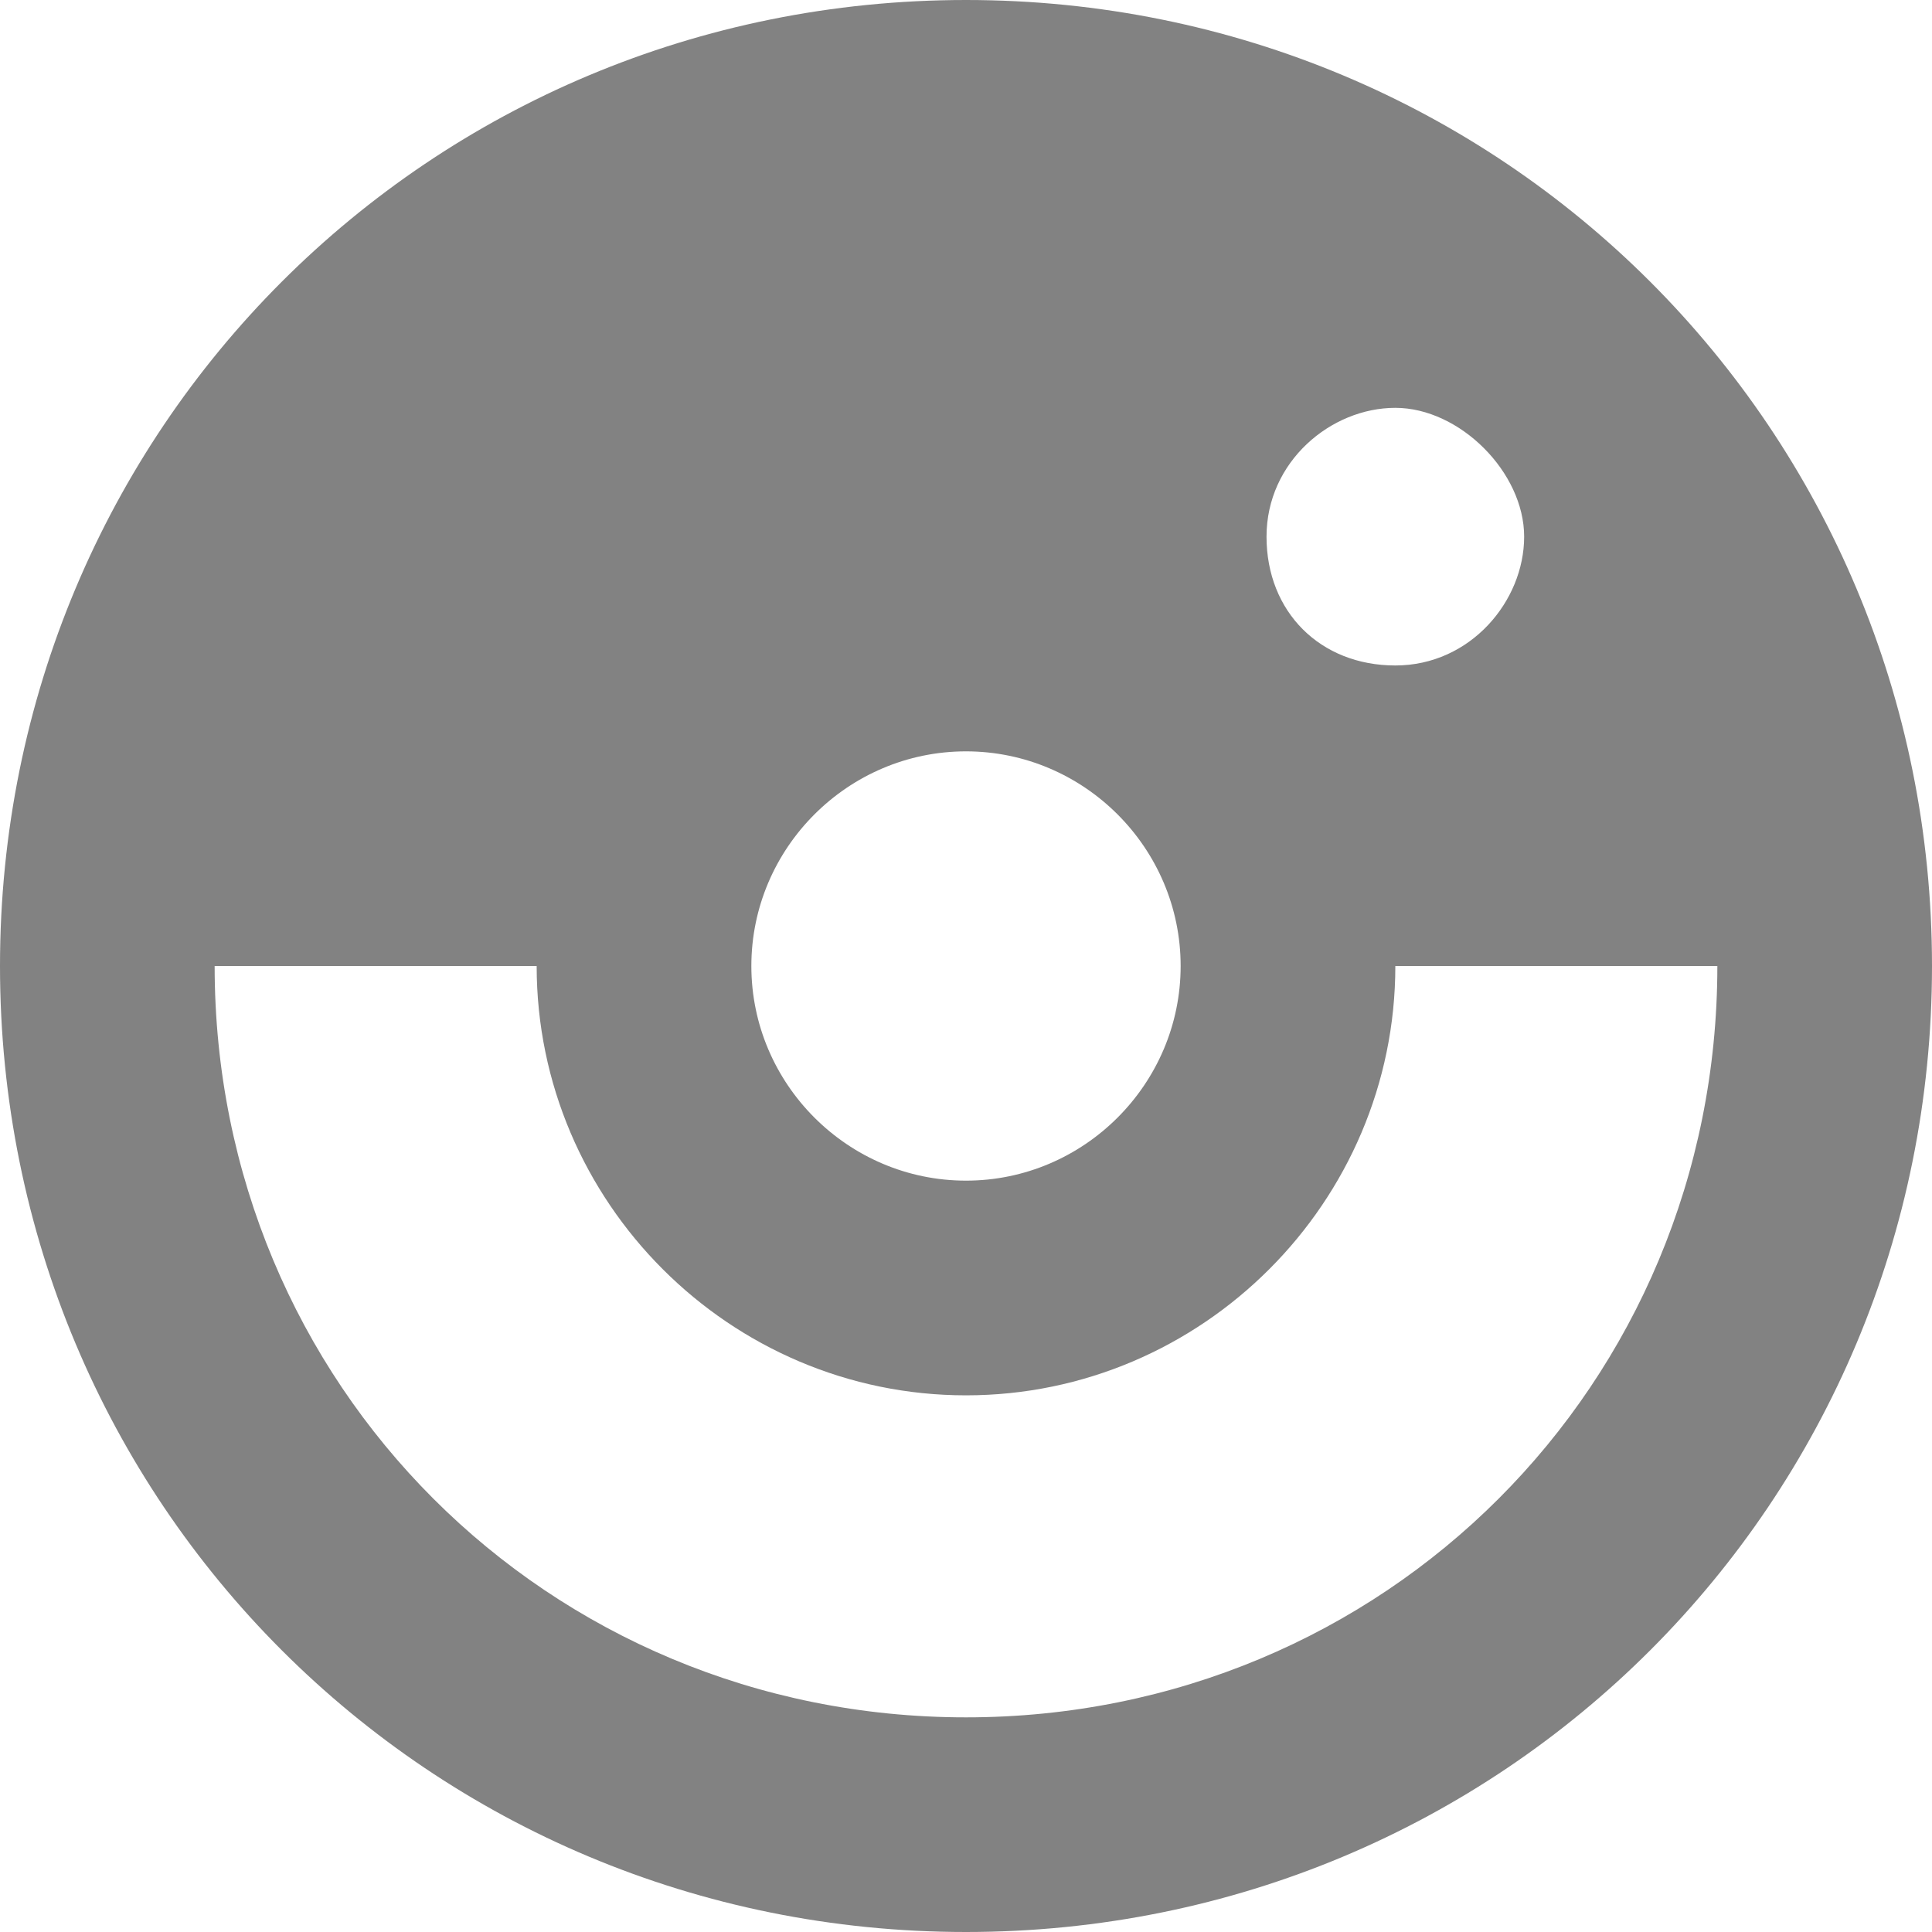 <svg width="40" height="40" viewBox="0 0 40 40" fill="none" xmlns="http://www.w3.org/2000/svg">
<path d="M20 0C8.889 0 0 8.889 0 20C0 31.111 8.889 40 20 40C31.111 40 40 31.111 40 20C40 8.889 31.111 0 20 0ZM20 15.556C22.444 15.556 24.444 17.556 24.444 20C24.444 22.444 22.444 24.444 20 24.444C17.556 24.444 15.556 22.444 15.556 20C15.556 17.556 17.556 15.556 20 15.556ZM26.222 11.111C26.222 9.556 27.556 8.444 28.889 8.444C30.222 8.444 31.556 9.778 31.556 11.111C31.556 12.444 30.444 13.778 28.889 13.778C27.333 13.778 26.222 12.667 26.222 11.111ZM20 35.556C11.333 35.556 4.444 28.667 4.444 20H11.111C11.111 24.889 15.111 28.889 20 28.889C24.889 28.889 28.889 24.889 28.889 20H35.556C35.556 28.667 28.667 35.556 20 35.556Z" fill="#828282"/>
</svg>
